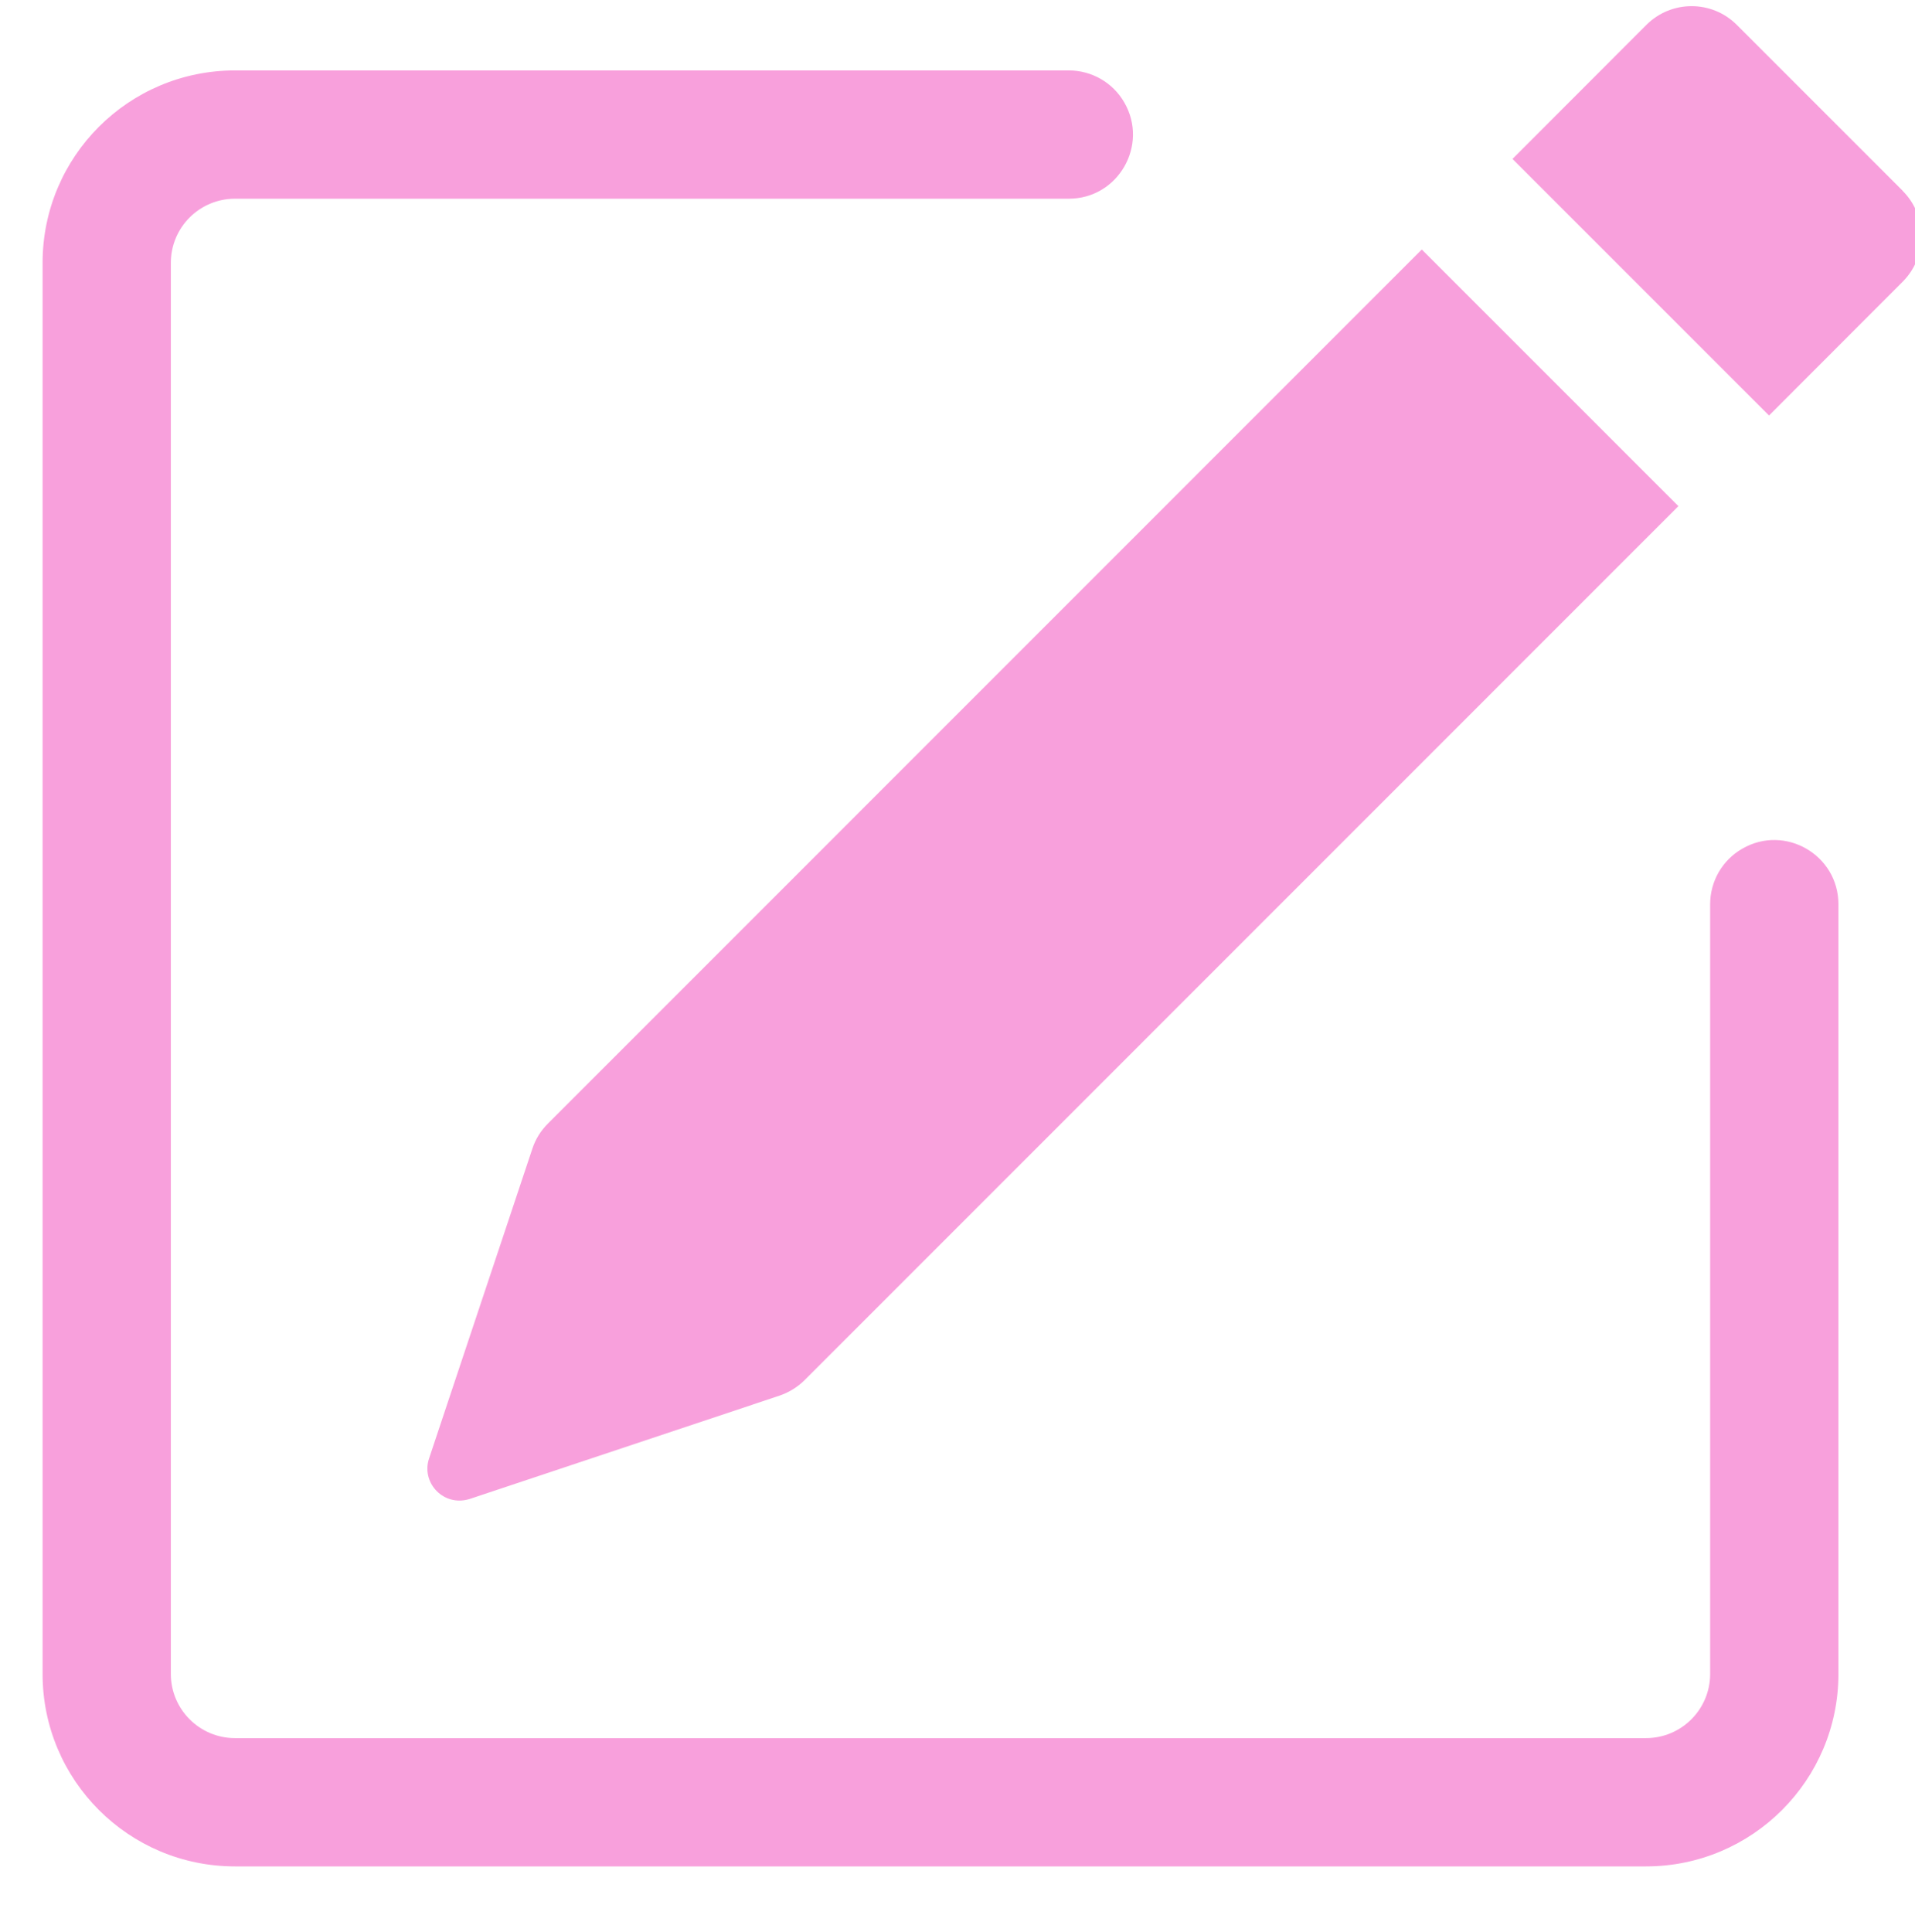 <?xml version="1.0" encoding="utf-8"?>
<svg viewBox="12.159 14.817 14.929 15.058" xmlns="http://www.w3.org/2000/svg">
  <path d="M 26.993 16.306 C 27.187 16.501 27.187 16.816 26.993 17.012 L 25.95 18.056 L 23.95 16.056 L 24.993 15.012 C 25.188 14.816 25.505 14.816 25.7 15.012 L 26.993 16.305 L 26.993 16.306 Z M 25.243 18.762 L 23.243 16.762 L 16.43 23.576 C 16.375 23.631 16.333 23.698 16.309 23.772 L 15.504 26.186 C 15.443 26.368 15.603 26.548 15.792 26.509 C 15.801 26.507 15.811 26.505 15.82 26.502 L 18.234 25.697 C 18.308 25.672 18.375 25.631 18.43 25.577 L 25.243 18.763 L 25.243 18.762 Z" style="fill: rgb(248, 160, 220);"/>
  <path fill-rule="evenodd" d="M 12.491 27.866 C 12.491 28.694 13.162 29.366 13.991 29.366 L 24.991 29.366 C 25.819 29.366 26.491 28.694 26.491 27.866 L 26.491 21.866 C 26.491 21.481 26.074 21.24 25.741 21.433 C 25.586 21.522 25.491 21.687 25.491 21.866 L 25.491 27.866 C 25.491 28.142 25.267 28.366 24.991 28.366 L 13.991 28.366 C 13.715 28.366 13.491 28.142 13.491 27.866 L 13.491 16.866 C 13.491 16.589 13.715 16.366 13.991 16.366 L 20.491 16.366 C 20.876 16.366 21.116 15.949 20.924 15.616 C 20.835 15.461 20.67 15.366 20.491 15.366 L 13.991 15.366 C 13.162 15.366 12.491 16.037 12.491 16.866 L 12.491 27.866 Z" style="fill: rgb(248, 160, 220);"/>
</svg>